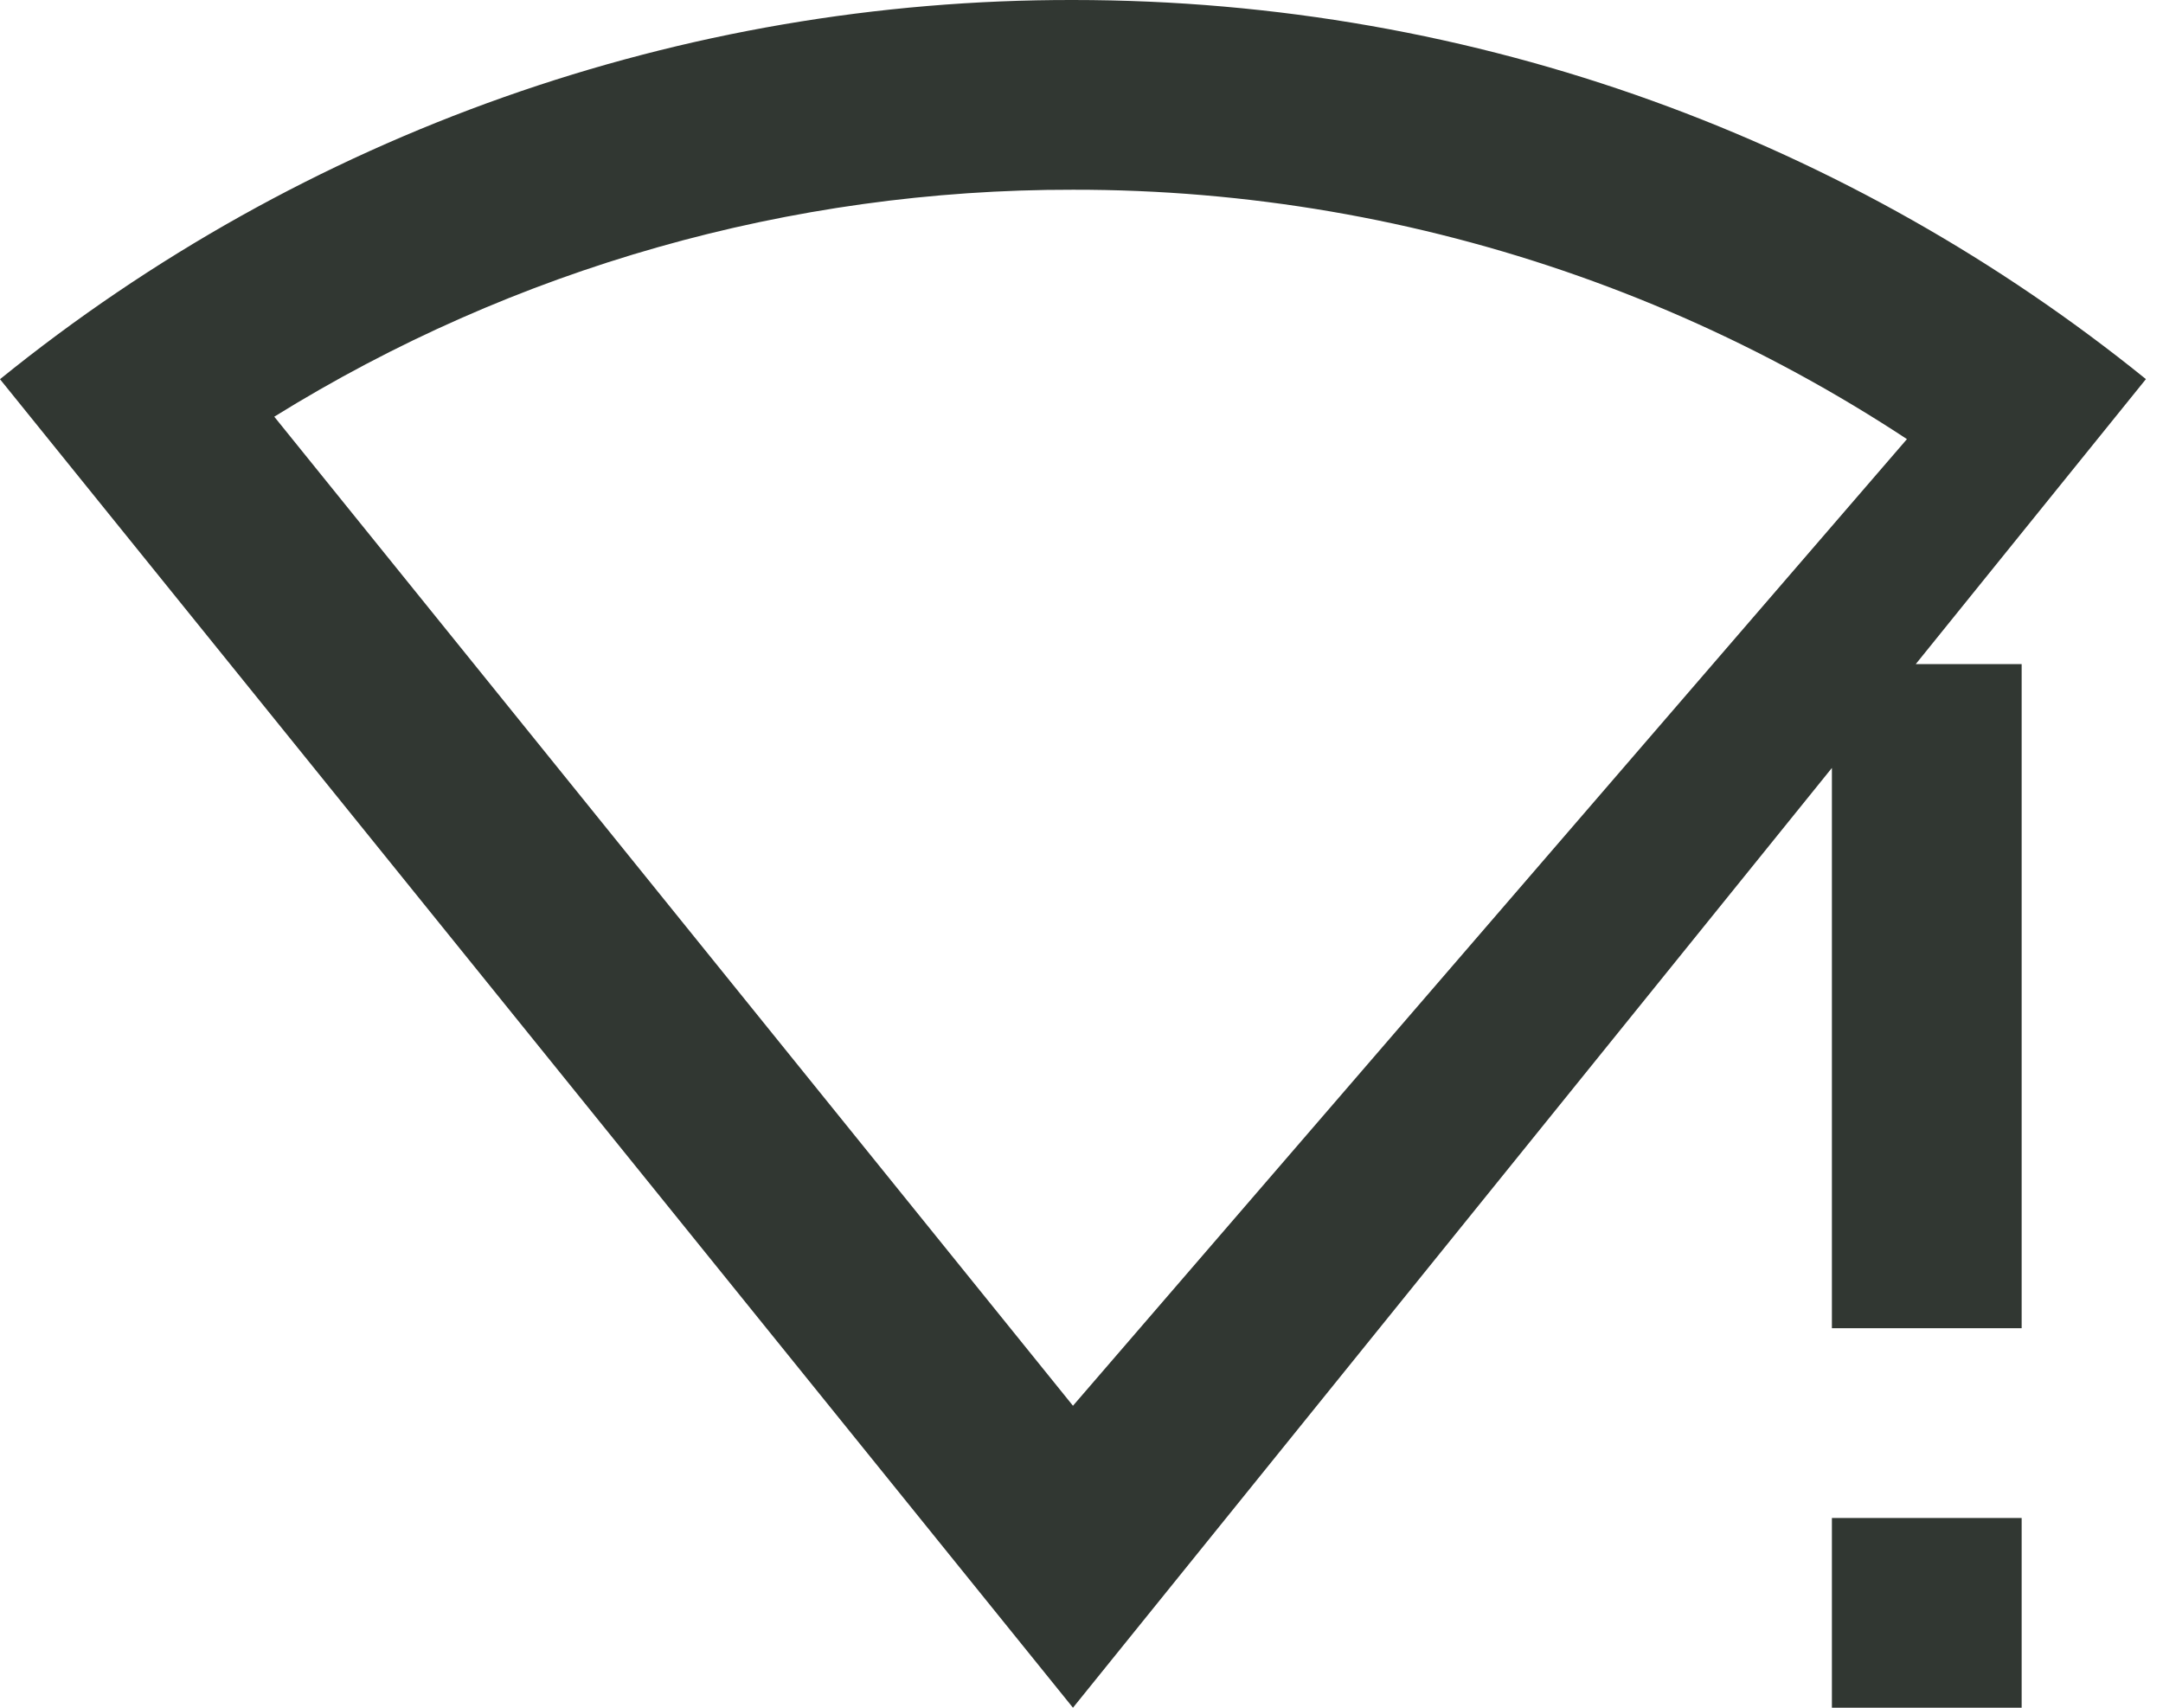 <svg width="95" height="75" viewBox="0 0 95 75" fill="none" xmlns="http://www.w3.org/2000/svg">
<path d="M47.125 0C64.975 0 81.375 6.238 94.25 16.65L89.013 23.133C77.163 13.537 62.373 8.311 47.125 8.333C34.73 8.313 22.578 11.766 12.046 18.3L47.125 61.738L84 19L89.189 22.915L47.125 75L0 16.654C13.328 5.853 29.97 -0.028 47.125 0ZM88.792 66.667V75H80.458V66.667H88.792ZM88.792 29.167V58.333H80.458V29.167H88.792Z" fill="#313732"/>
</svg>
